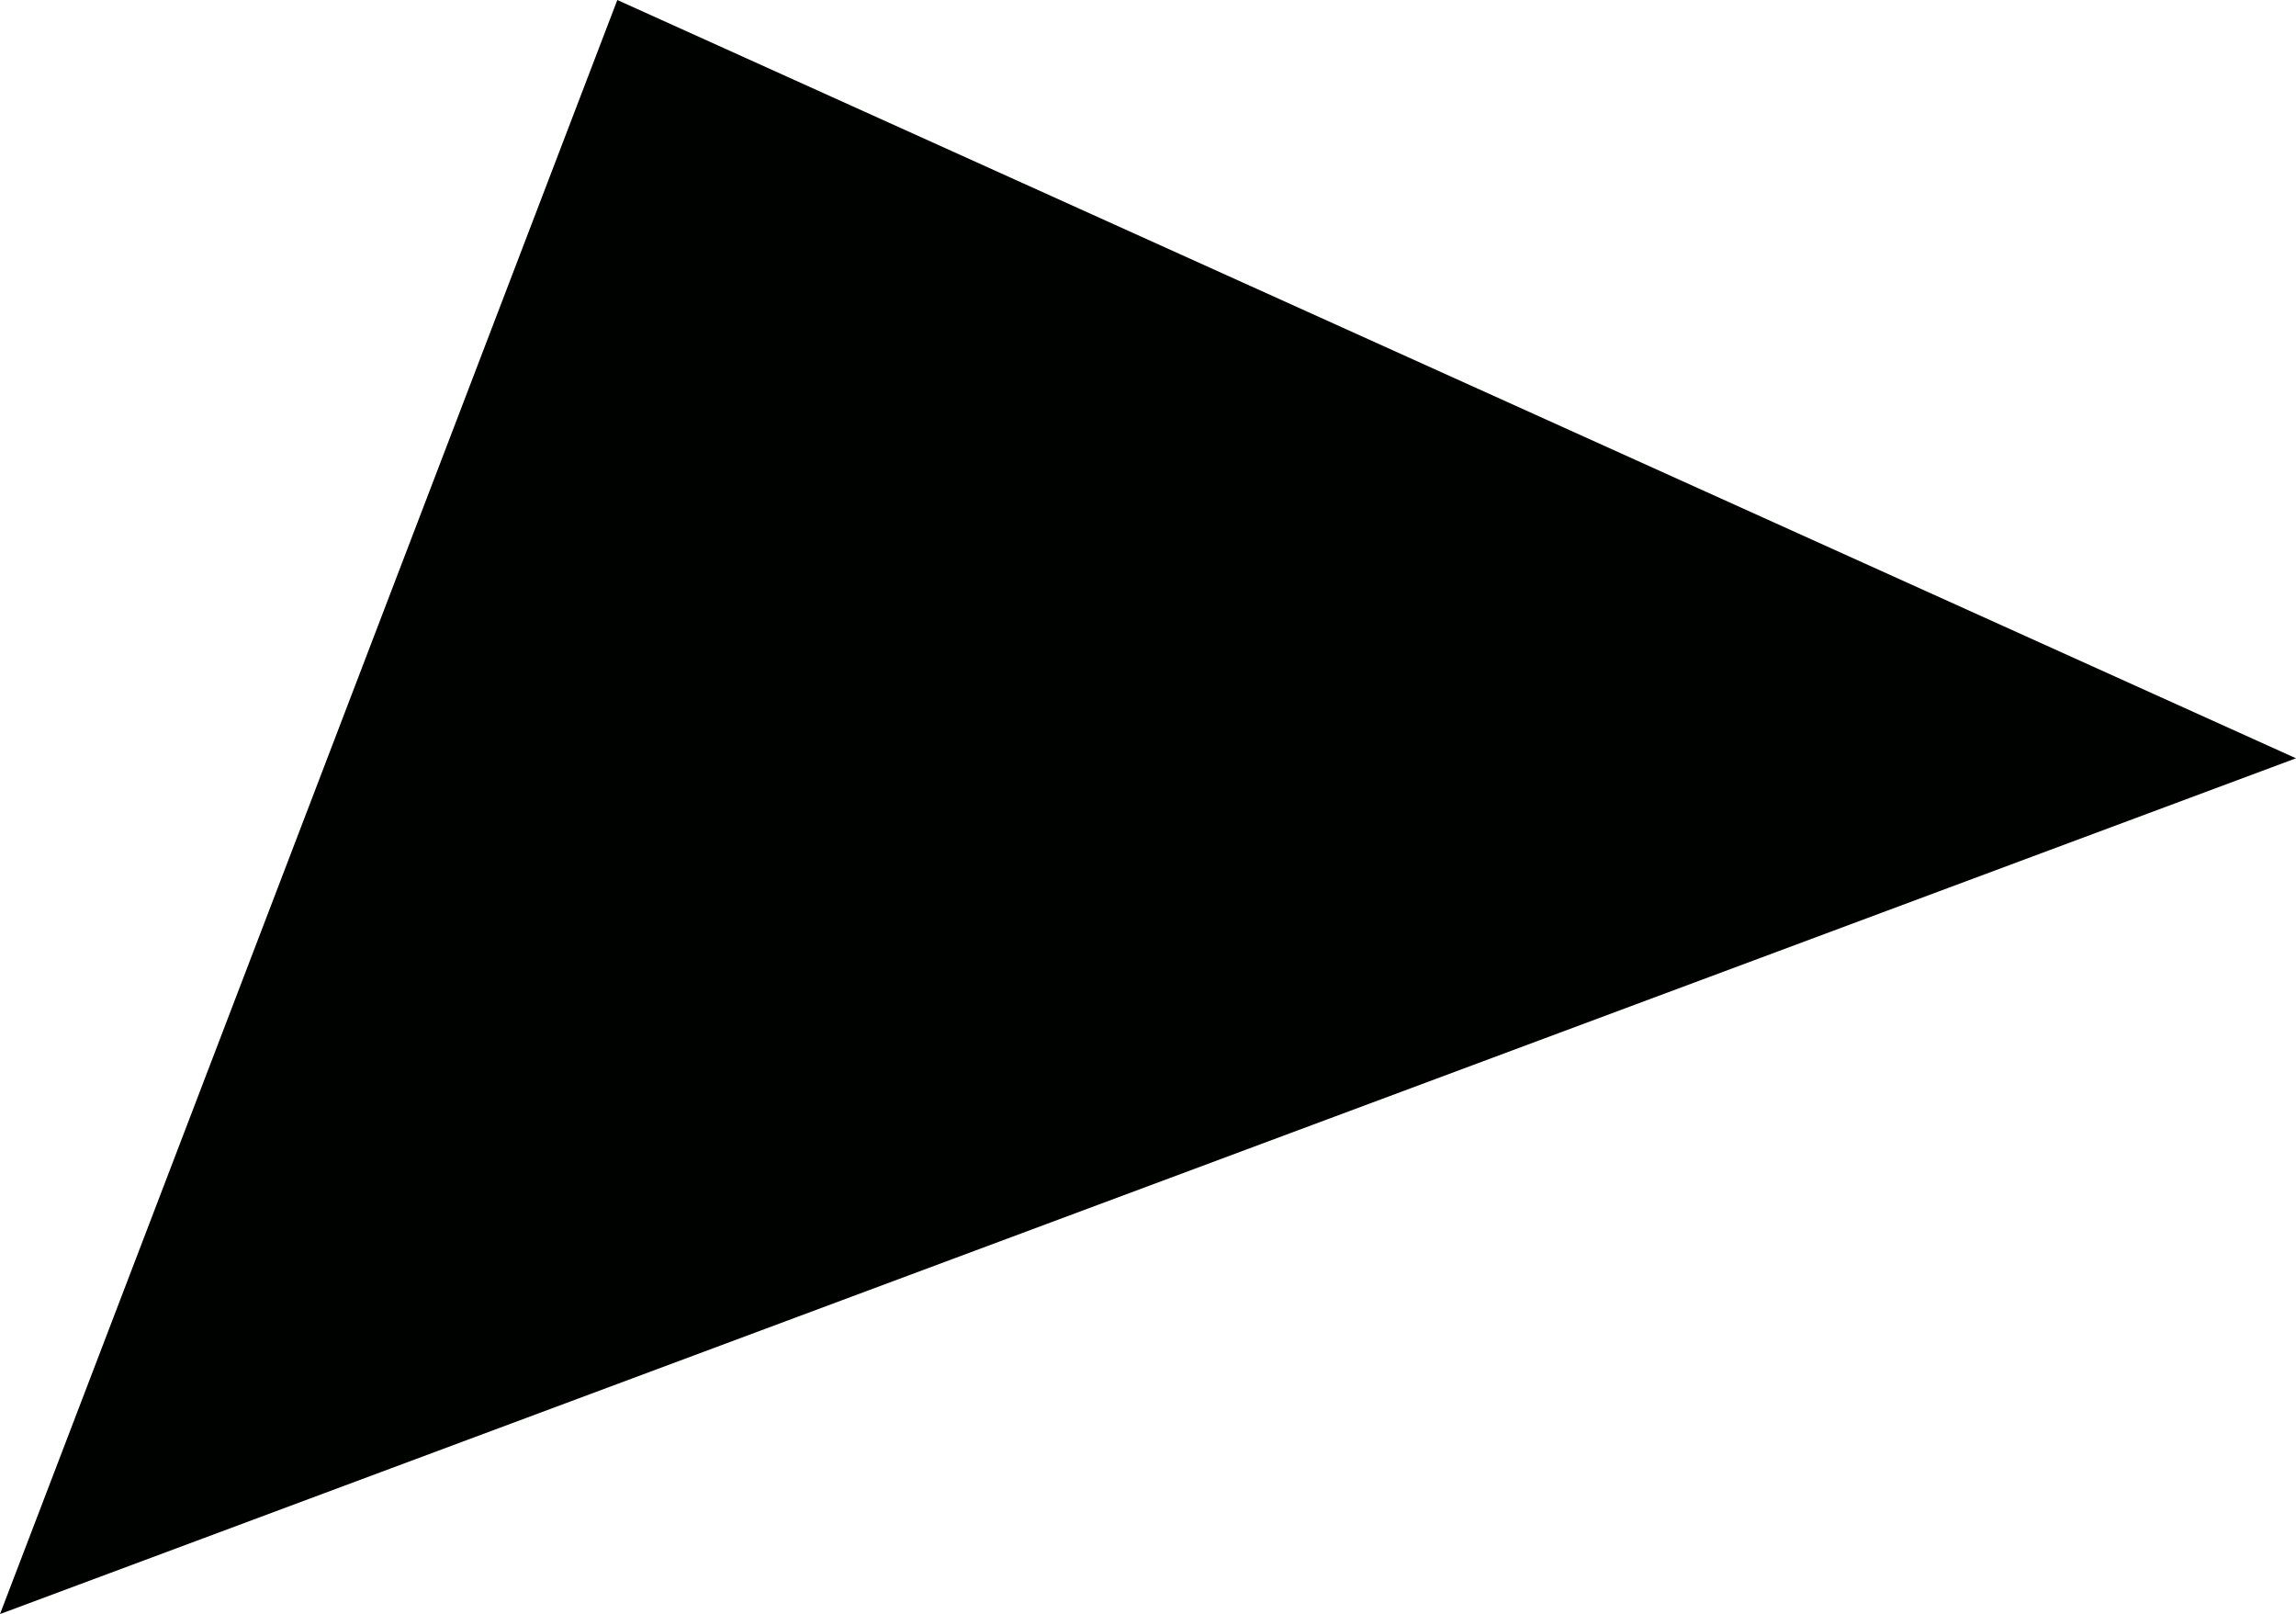 <svg xmlns="http://www.w3.org/2000/svg" viewBox="0 0 21.2 14.9">
  <defs>
    <style>
      .cls-1 {
        fill: #000200;
      }
    </style>
  </defs>
  <path id="Path_38" data-name="Path 38" class="cls-1" d="M79.1,178.4l-5.7,14.9,21.2-7.9Z" transform="translate(-73.4 -178.4)"/>
</svg>
